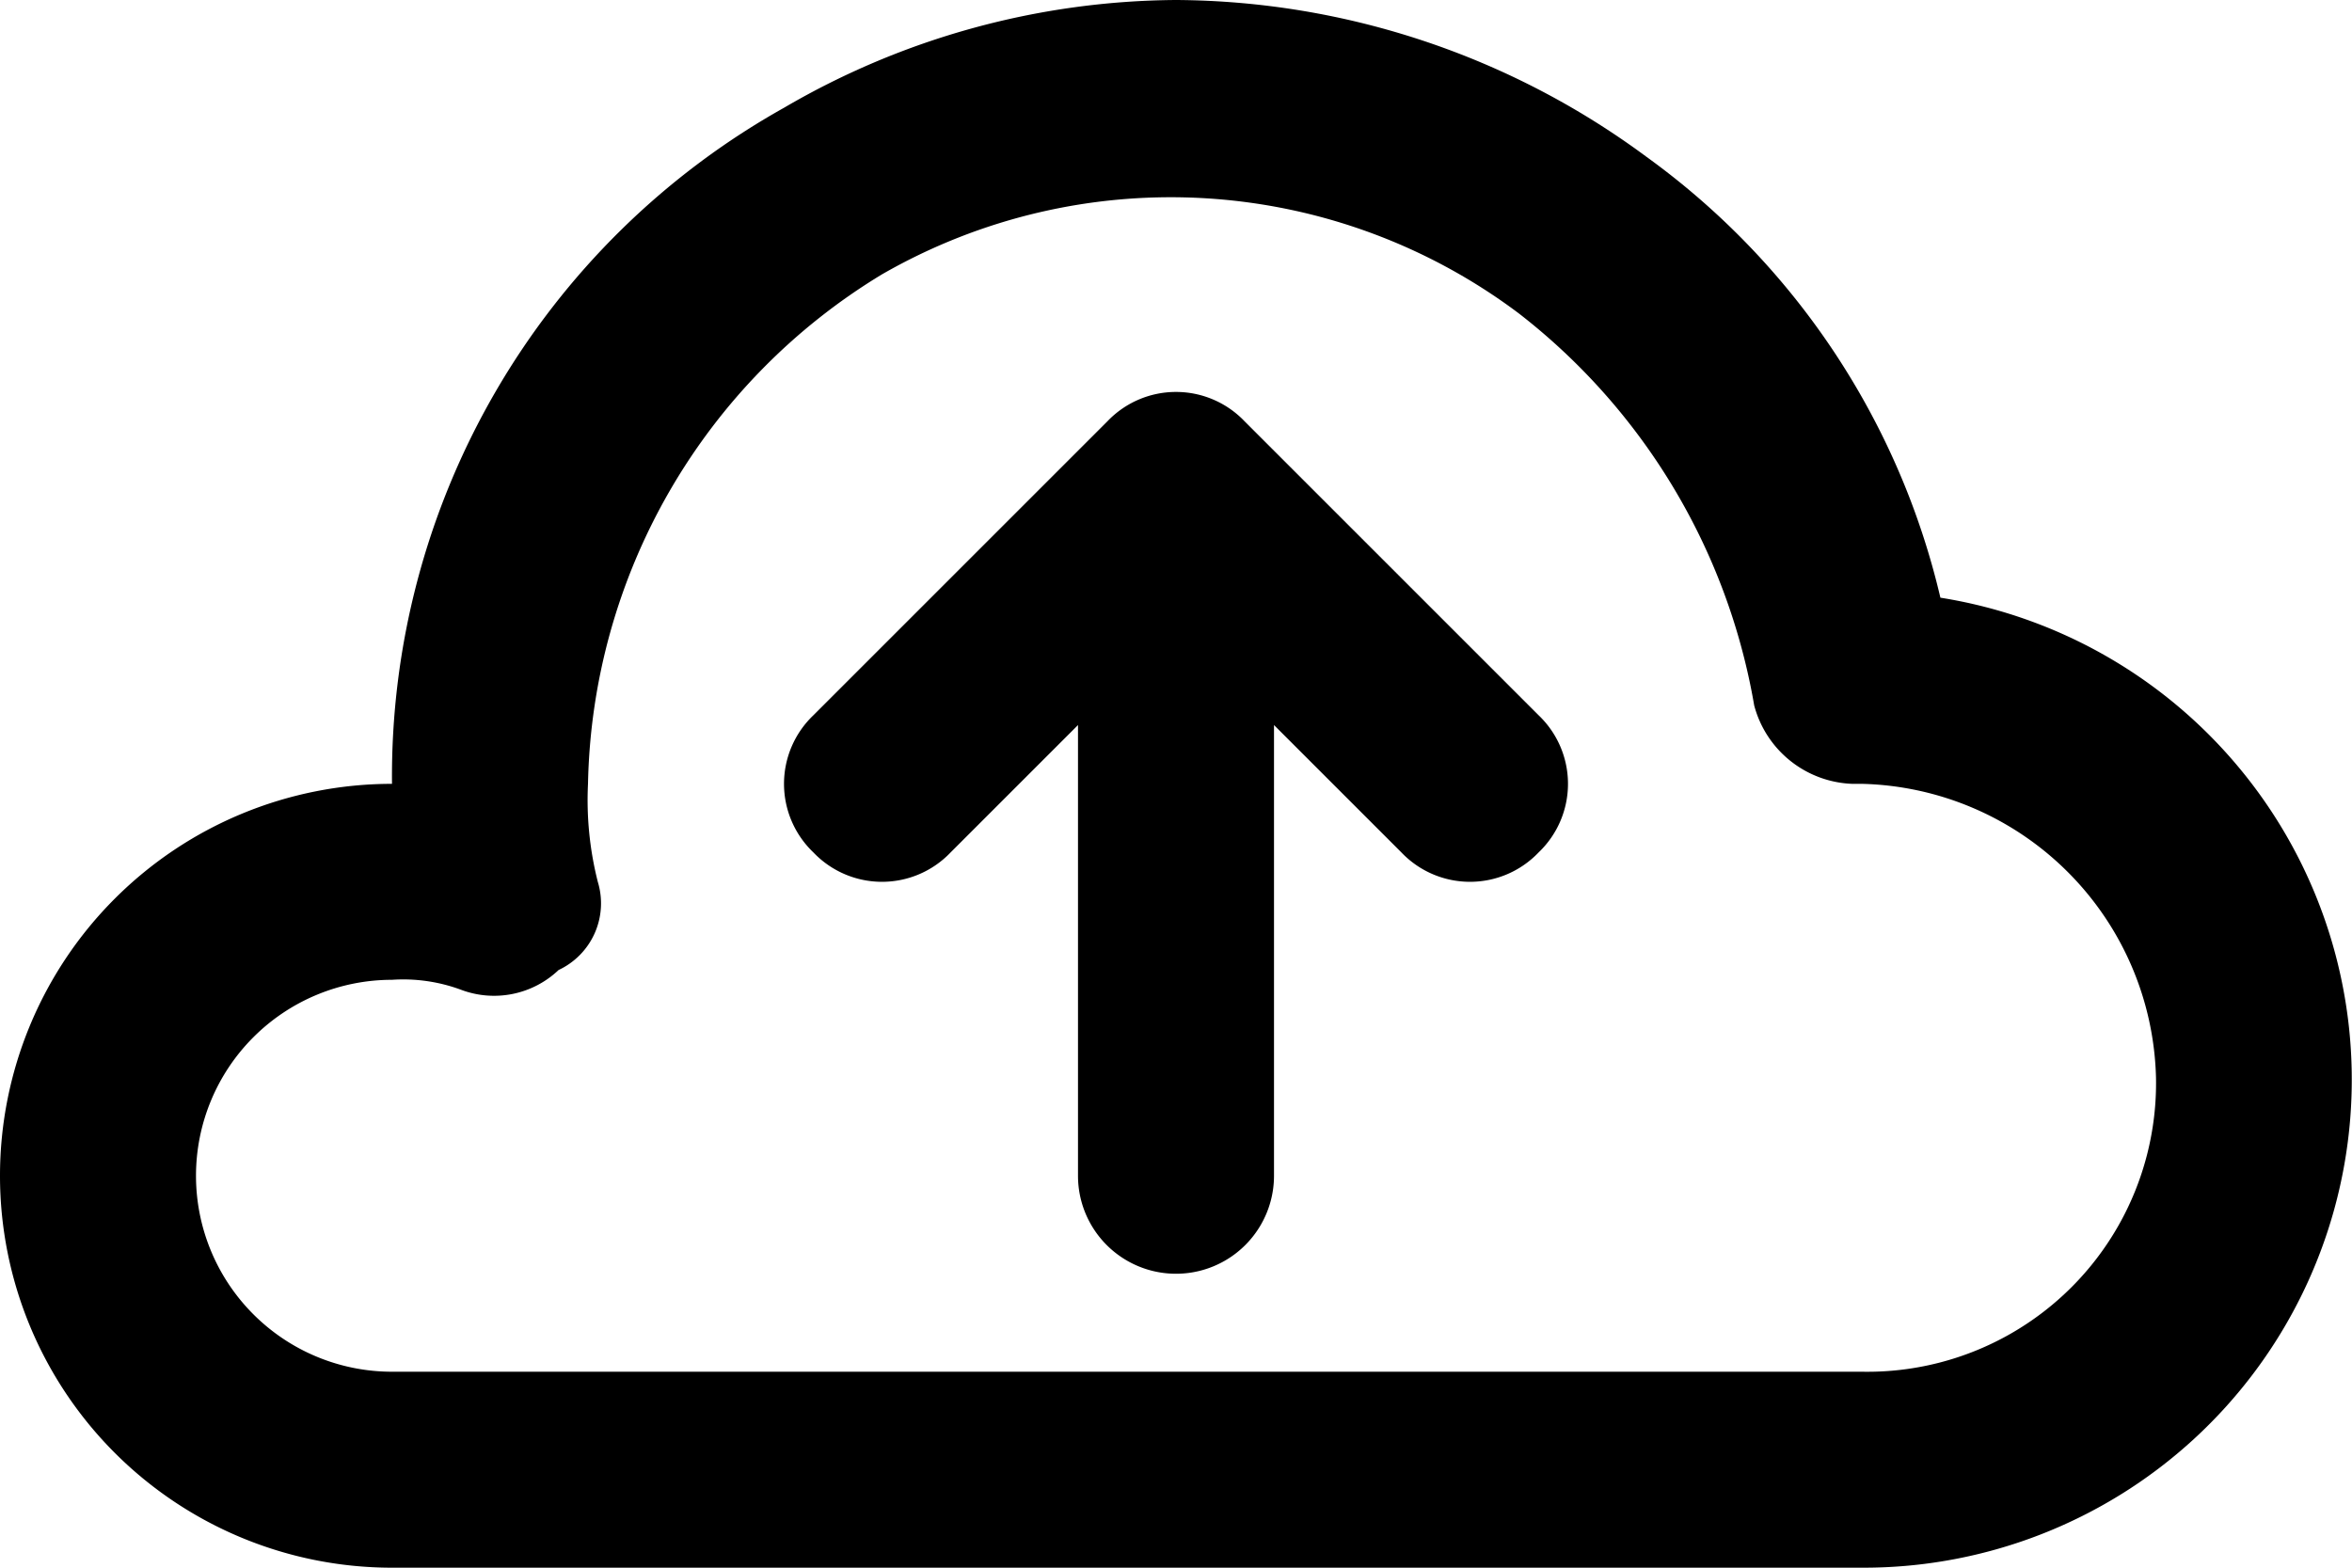 <svg id="backup-cloud-24px" xmlns="http://www.w3.org/2000/svg" width="24" height="16" viewBox="0 0 24 16">
  <path id="backup-cloud-24px-2" data-name="backup-cloud-24px" d="M19.8,6.1a7.724,7.724,0,0,0-3-4.5A8.138,8.138,0,0,0,12,0,8.017,8.017,0,0,0,8,1.1,7.82,7.82,0,0,0,4,8a4,4,0,0,0,0,8H19a4.981,4.981,0,0,0,.8-9.9ZM19,14H4a2,2,0,0,1,0-4,1.7,1.7,0,0,1,.7.1.955.955,0,0,0,1-.2A.751.751,0,0,0,6.1,9,3.4,3.4,0,0,1,6,8,6.221,6.221,0,0,1,9,2.8a5.911,5.911,0,0,1,6.5.4,6.438,6.438,0,0,1,2.4,4,1.077,1.077,0,0,0,1,.8H19a3.076,3.076,0,0,1,3,3A2.946,2.946,0,0,1,19,14ZM15.7,7.3a.967.967,0,0,1,0,1.4.967.967,0,0,1-1.4,0L13,7.4V12a1,1,0,0,1-2,0V7.4L9.7,8.7a.967.967,0,0,1-1.4,0,.967.967,0,0,1,0-1.4l3-3a.967.967,0,0,1,1.4,0Z"/>
</svg>
